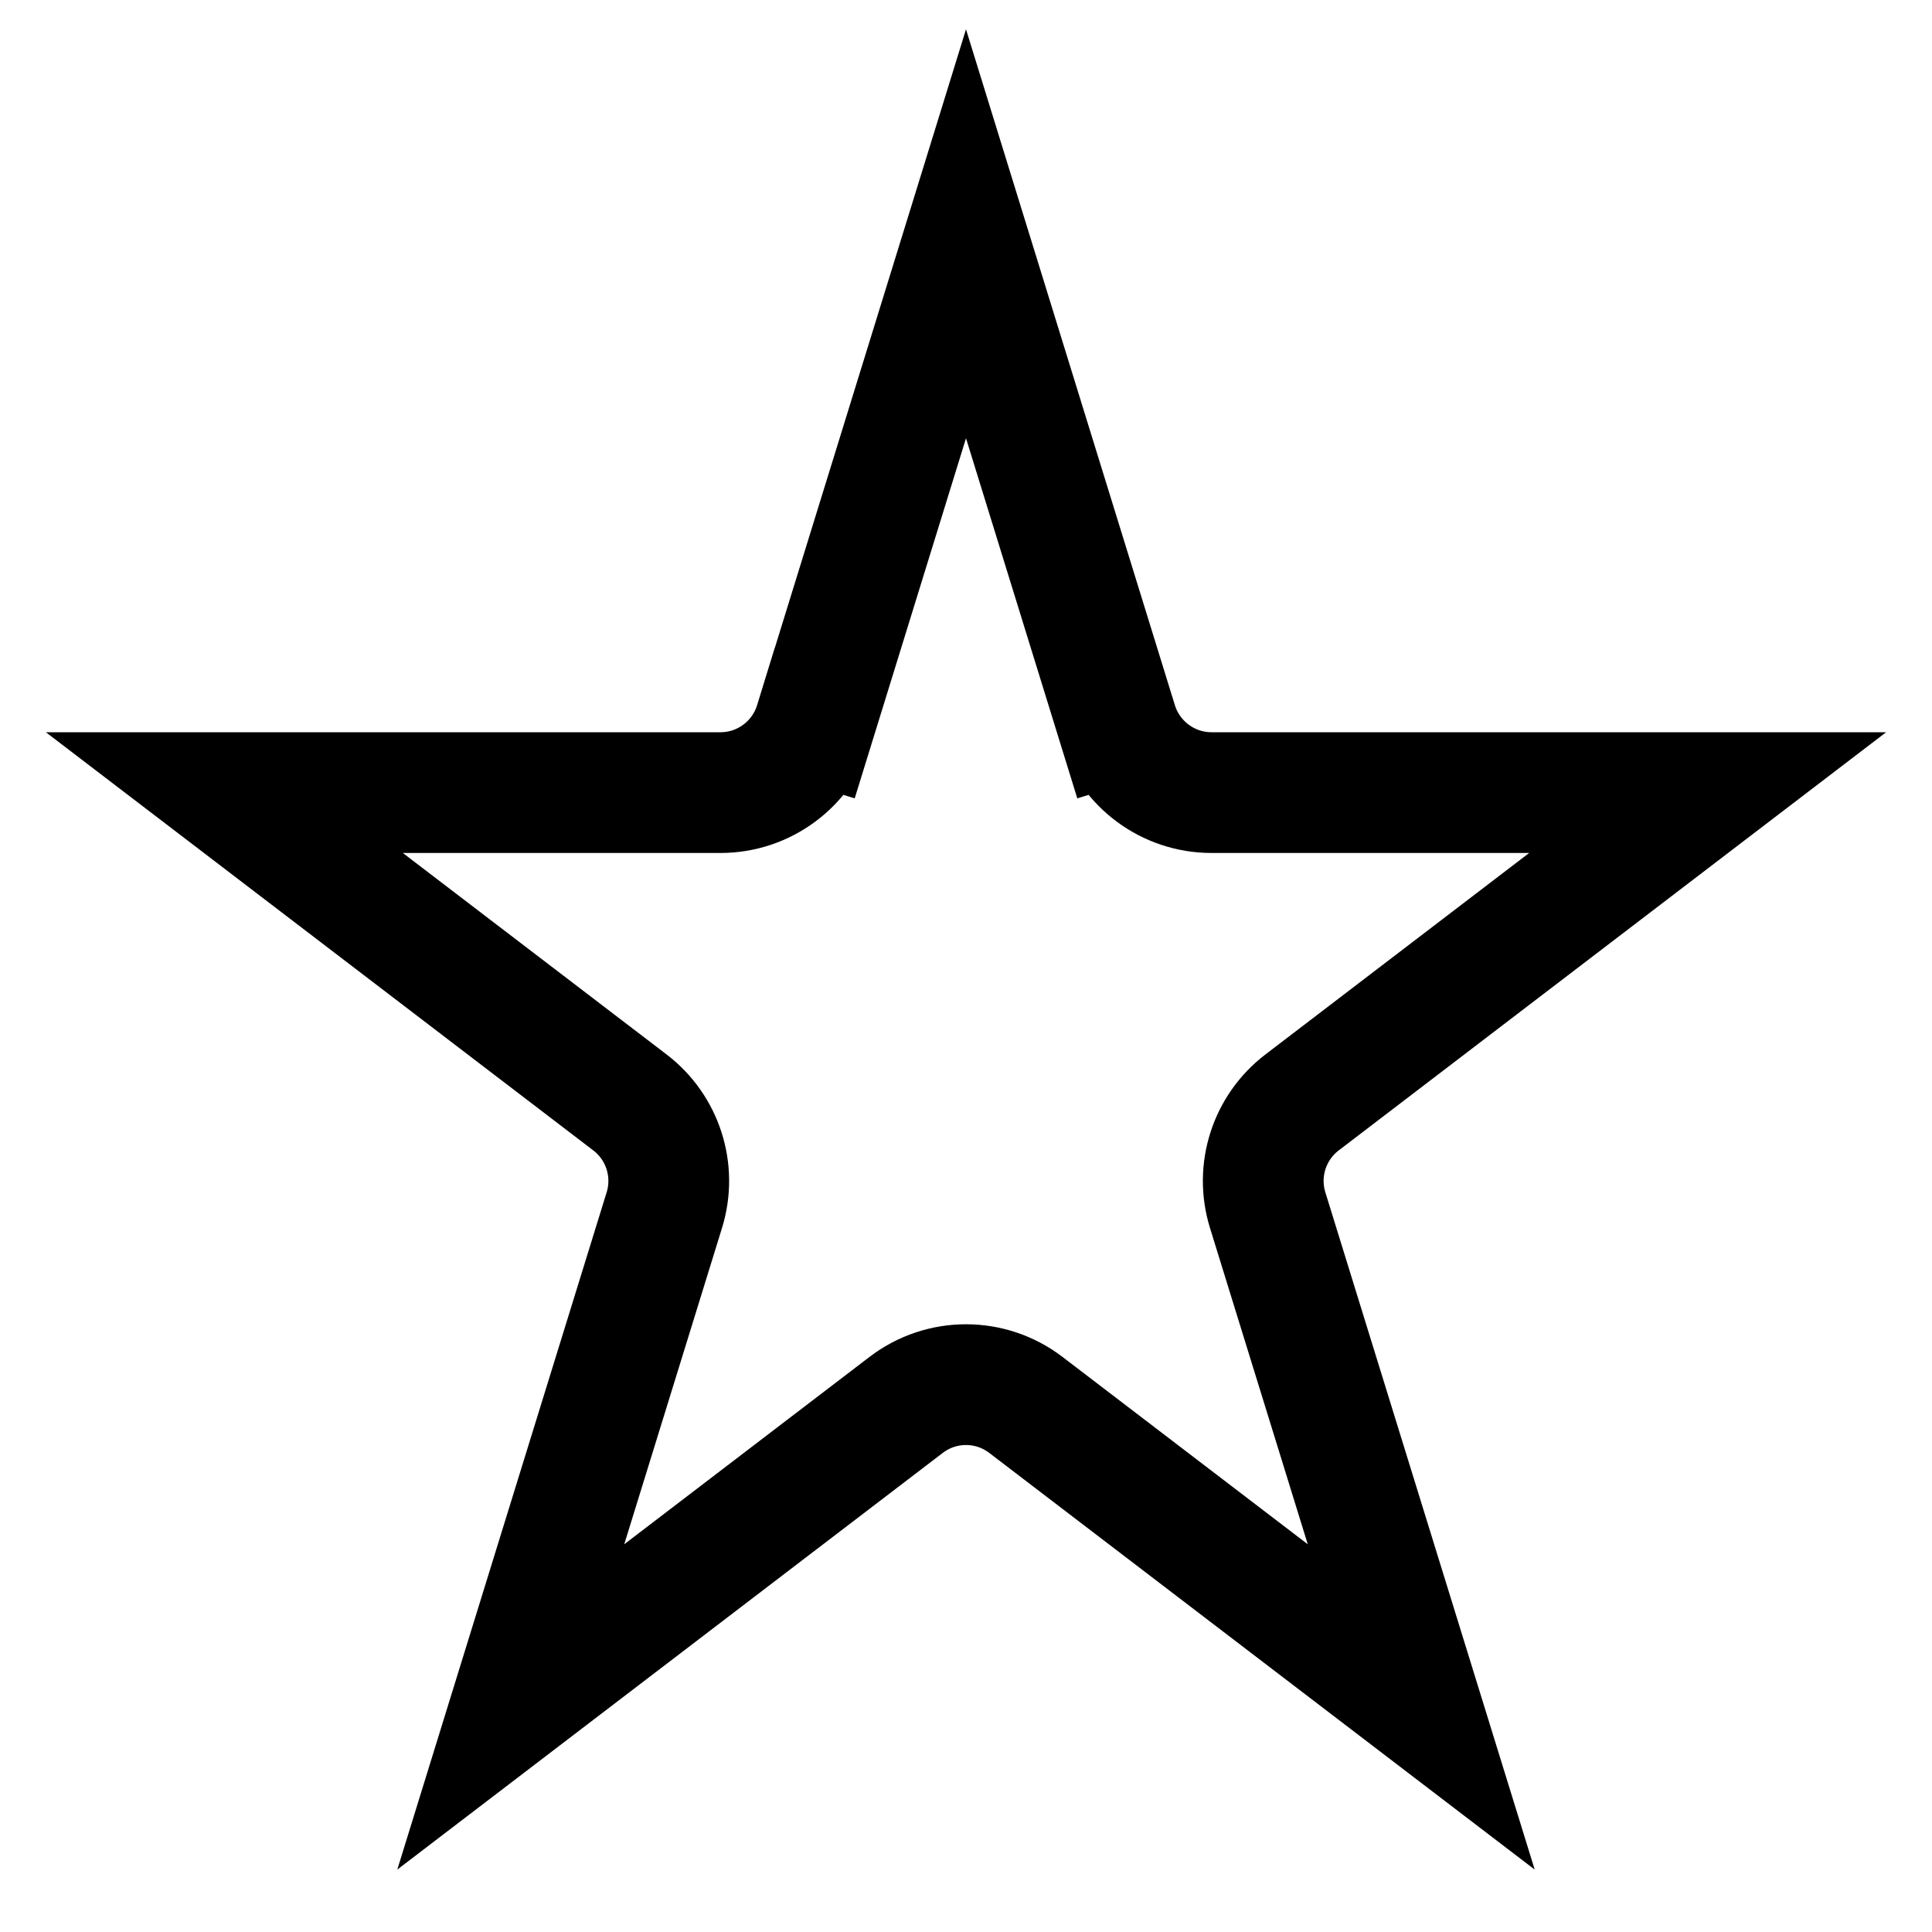 <svg width="16" height="16" viewBox="0 0 16 16" fill="none" xmlns="http://www.w3.org/2000/svg">
<path d="M10.783 9.13L10.783 9.13C10.511 9.338 10.397 9.693 10.498 10.021L10.498 10.021L11.77 14.136L8.496 11.635C8.203 11.411 7.797 11.411 7.504 11.635L7.504 11.635L4.23 14.136L5.502 10.021L5.502 10.021C5.603 9.693 5.489 9.338 5.217 9.13L5.217 9.13L1.858 6.564H5.967C6.325 6.564 6.642 6.33 6.748 5.987L6.27 5.84L6.748 5.987L8 1.936L9.252 5.987L9.714 5.845L9.252 5.987C9.358 6.33 9.675 6.564 10.033 6.564H14.142L10.783 9.13Z" stroke="currentColor"/>
</svg>
